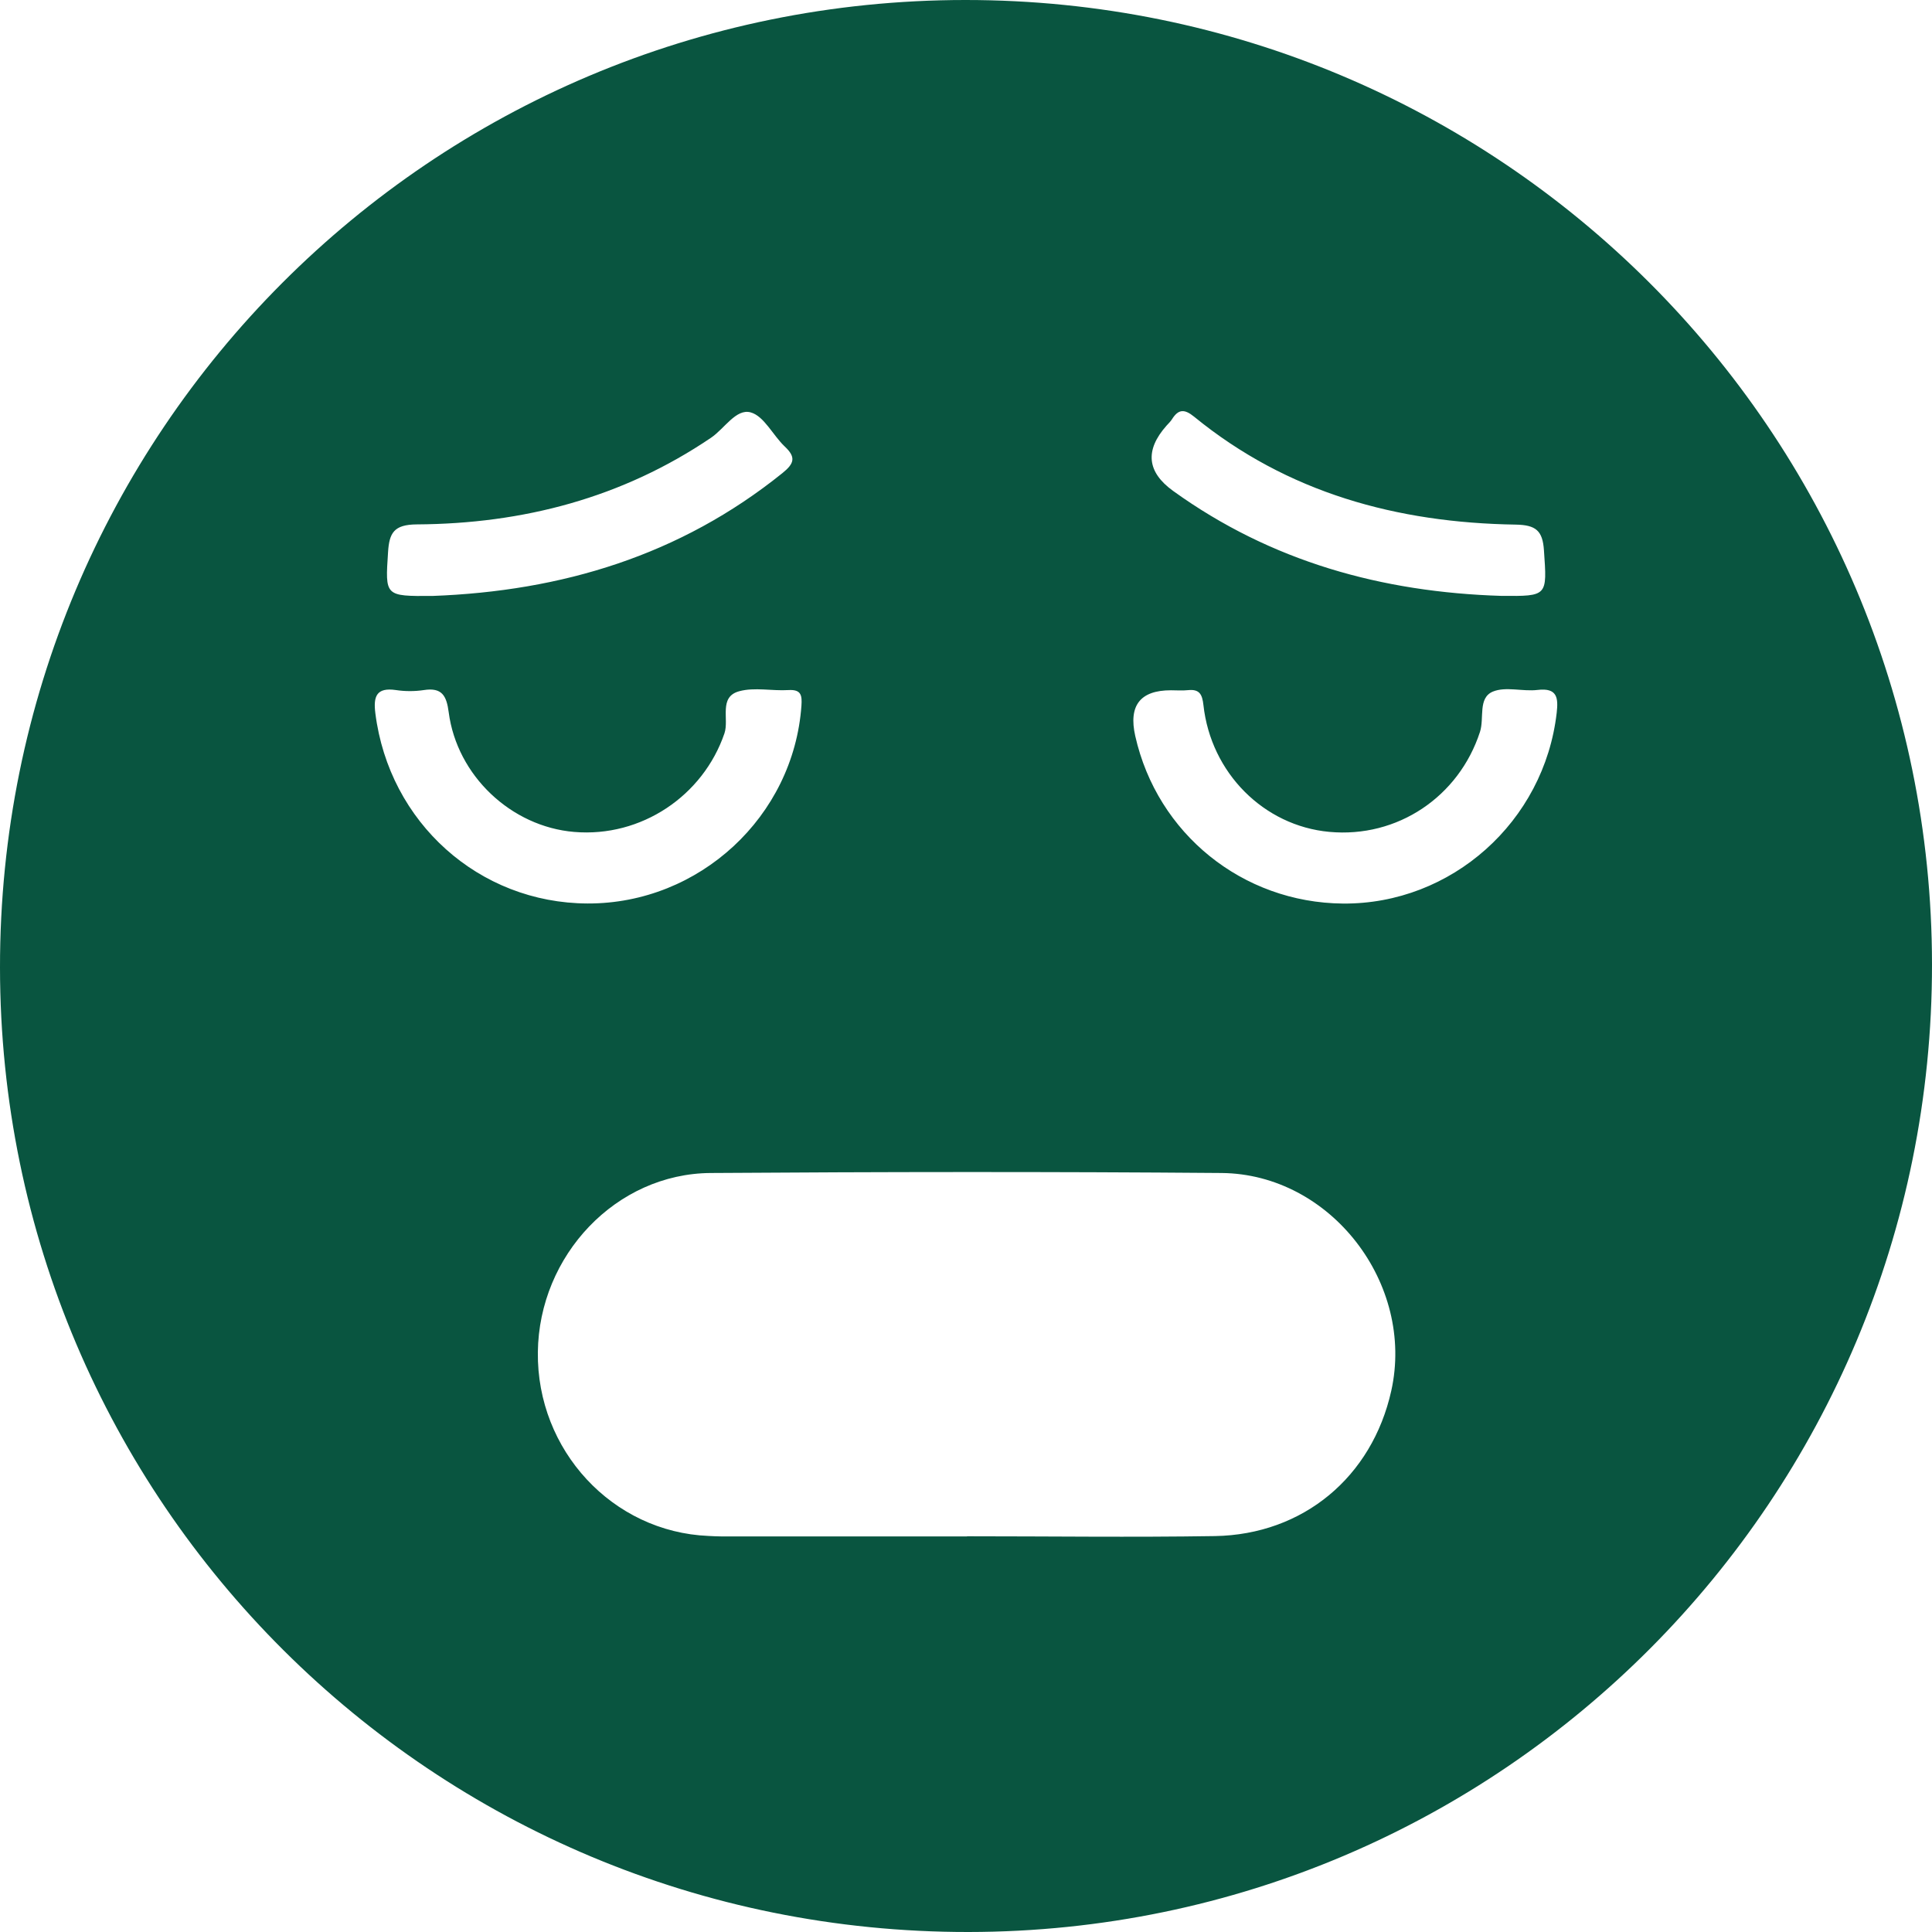 <svg width="28" height="28" viewBox="0 0 28 28" fill="none" xmlns="http://www.w3.org/2000/svg">
<path d="M13.991 4.37281e-07C6.243 0.002 -0.006 6.266 3.93306e-06 14.024C0.006 21.766 6.277 28.009 14.039 28C21.763 27.991 28.005 21.721 28 13.976C27.995 6.247 21.732 -0.002 13.991 4.37281e-07ZM14.015 22.265V22.267C12.828 22.267 11.642 22.267 10.455 22.267C10.392 22.267 10.33 22.263 10.268 22.26C8.877 22.203 7.778 21.019 7.795 19.597C7.811 18.192 8.929 17.009 10.3 17C12.767 16.983 15.235 16.98 17.702 17C19.287 17.013 20.509 18.607 20.163 20.158C19.885 21.405 18.887 22.241 17.606 22.262C16.409 22.281 15.212 22.265 14.015 22.265ZM19.461 13.095C18.008 13.082 16.772 12.084 16.453 10.667C16.353 10.225 16.525 10.004 16.97 10.004C17.053 10.004 17.137 10.011 17.219 10.002C17.385 9.985 17.424 10.065 17.441 10.218C17.549 11.202 18.316 11.968 19.264 12.056C20.253 12.148 21.143 11.547 21.449 10.607C21.514 10.408 21.416 10.115 21.636 10.023C21.823 9.946 22.069 10.025 22.284 9.999C22.57 9.965 22.585 10.114 22.561 10.329C22.381 11.908 21.035 13.109 19.461 13.095ZM8.517 13.094C6.941 13.089 5.64 11.92 5.44 10.338C5.409 10.094 5.454 9.959 5.739 10.001C5.871 10.021 6.011 10.021 6.143 10.001C6.407 9.96 6.472 10.085 6.503 10.323C6.623 11.242 7.409 11.981 8.322 12.057C9.295 12.139 10.19 11.533 10.499 10.629C10.57 10.422 10.411 10.1 10.713 10.018C10.936 9.957 11.189 10.016 11.427 10.001C11.613 9.99 11.625 10.079 11.615 10.227C11.501 11.834 10.135 13.099 8.517 13.094ZM21.76 8.636C20.029 8.583 18.423 8.139 17.002 7.115C16.622 6.841 16.59 6.526 16.905 6.17C16.933 6.139 16.964 6.11 16.986 6.075C17.079 5.927 17.167 5.926 17.306 6.039C18.661 7.146 20.25 7.576 21.965 7.603C22.259 7.608 22.357 7.69 22.376 7.975C22.422 8.642 22.433 8.641 21.76 8.636ZM6.266 8.637C5.575 8.641 5.582 8.642 5.624 8.001C5.642 7.726 5.706 7.602 6.041 7.6C7.577 7.591 9.016 7.217 10.305 6.344C10.499 6.213 10.667 5.92 10.877 5.976C11.073 6.028 11.201 6.309 11.374 6.472C11.539 6.627 11.511 6.718 11.34 6.856C9.858 8.05 8.142 8.568 6.266 8.637Z" fill="#095540"/>
</svg>
